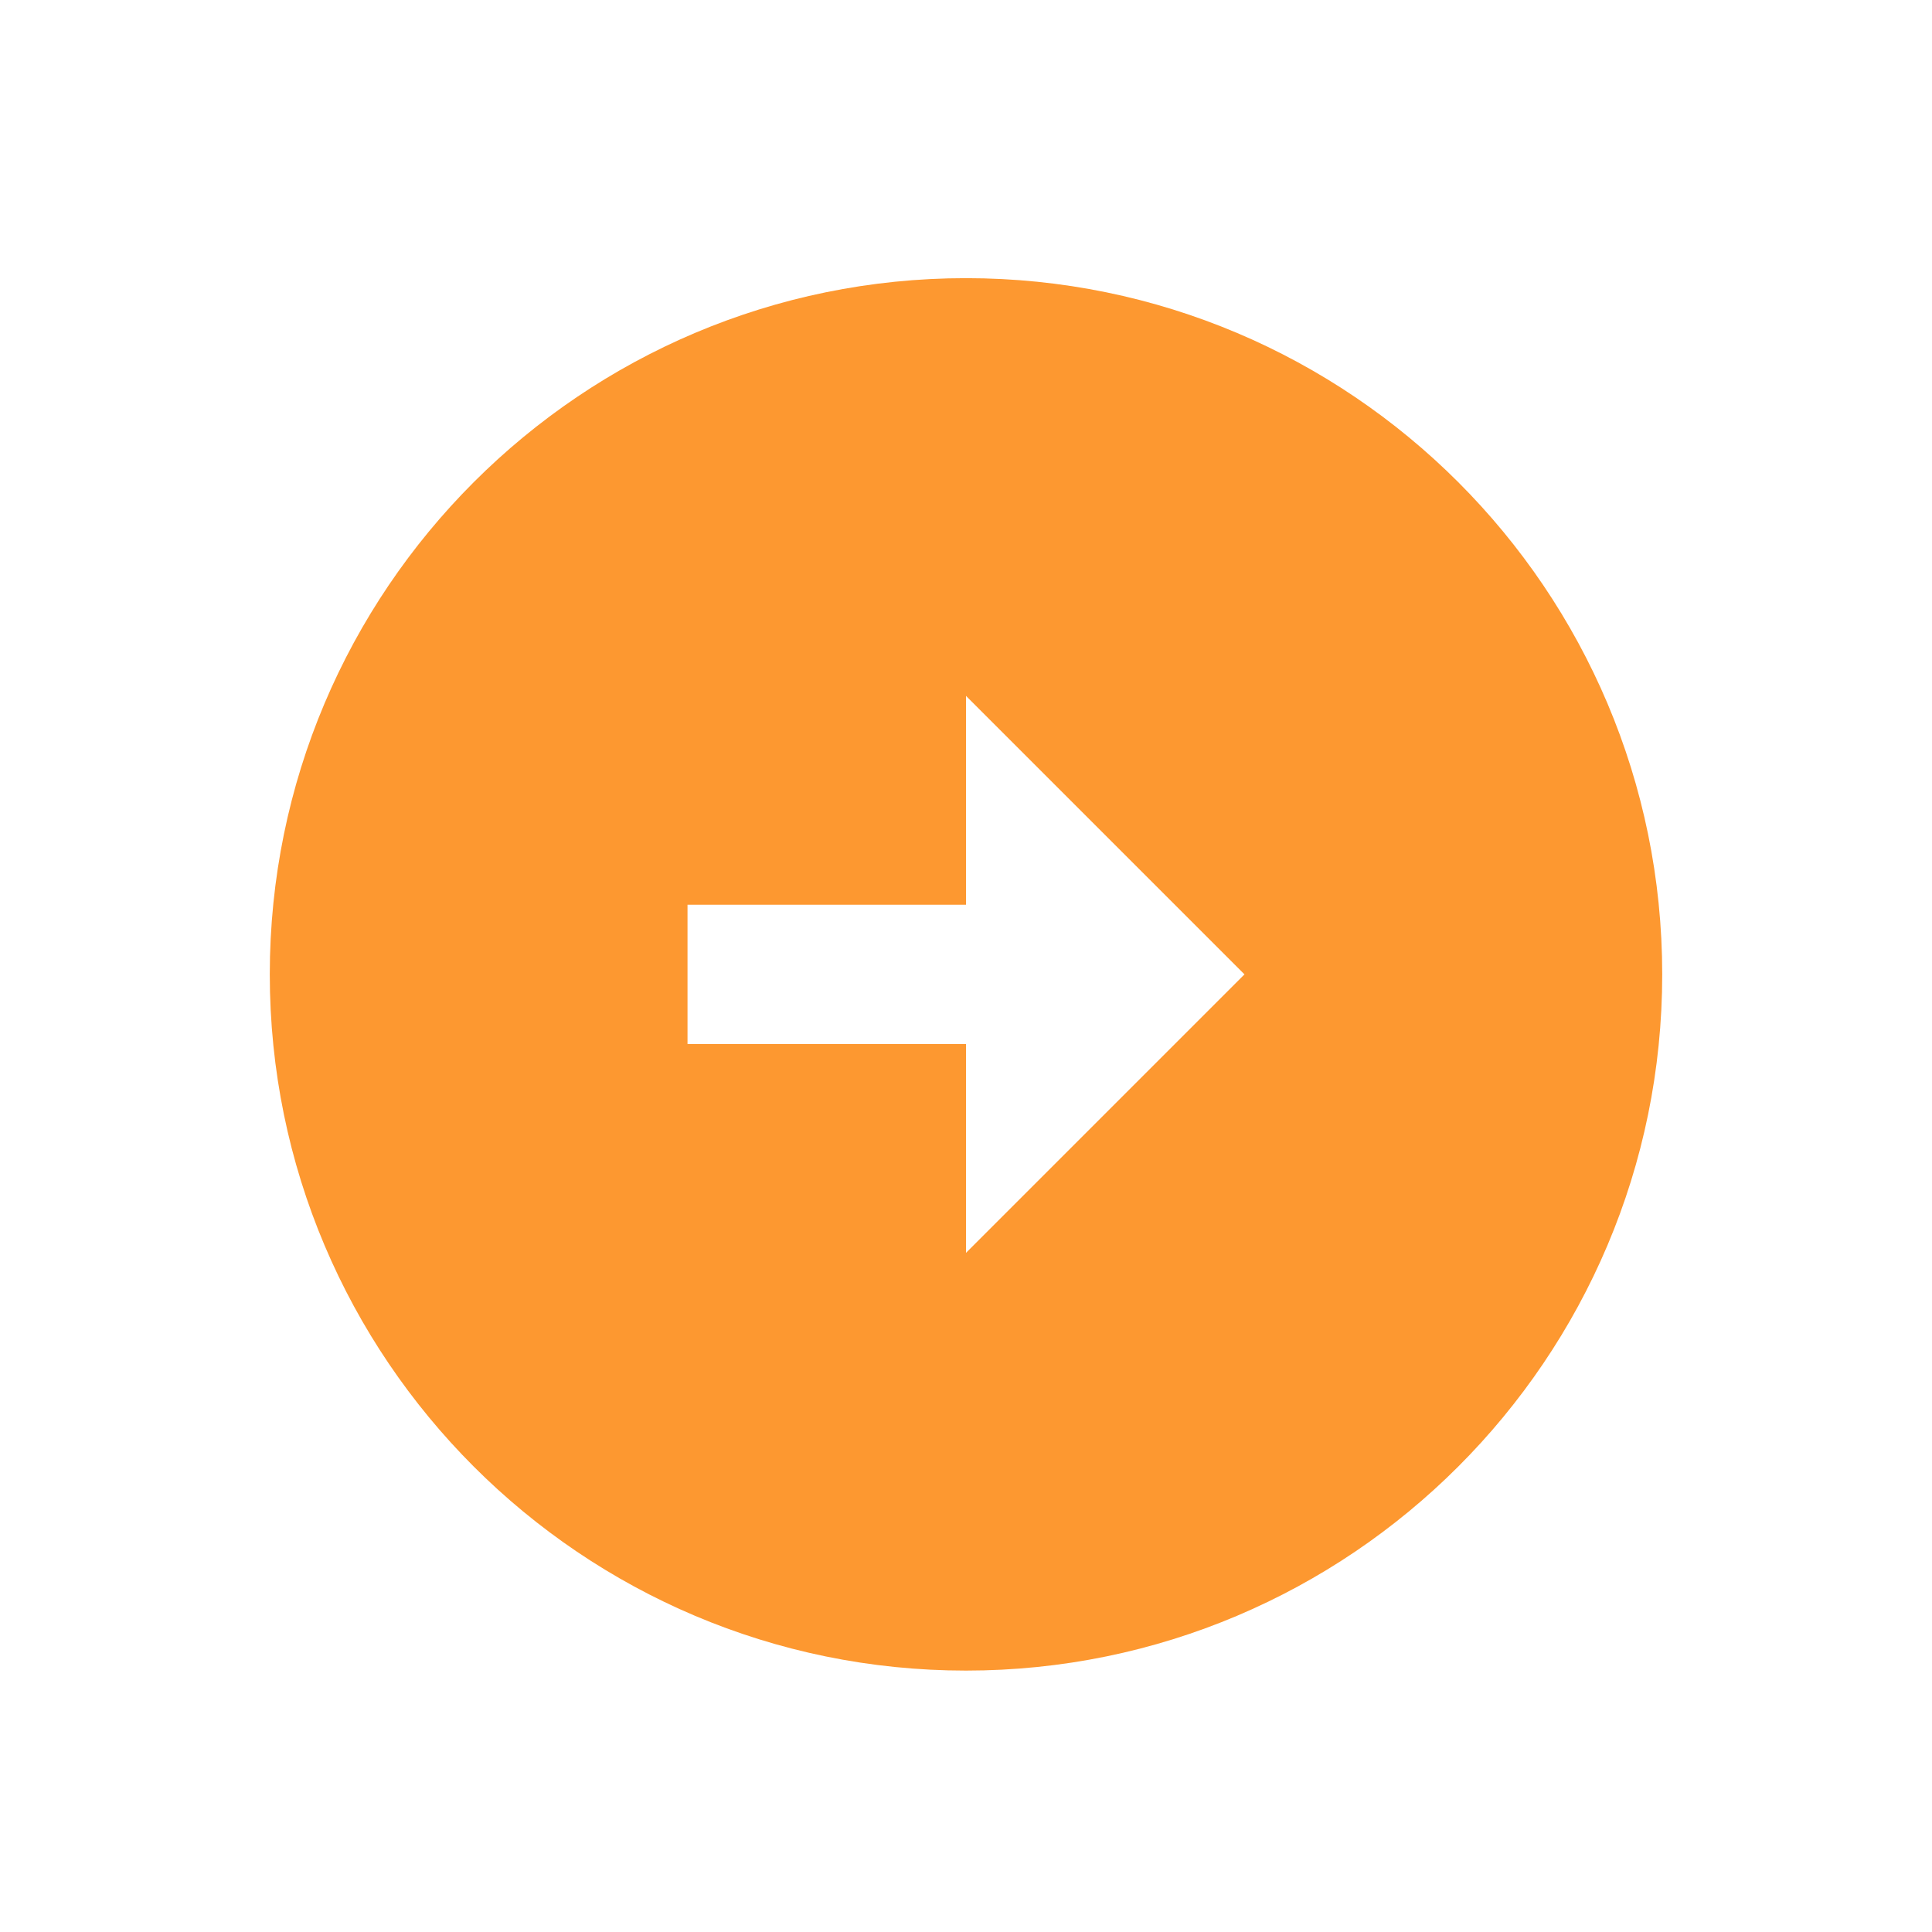 <svg width="111" height="111" viewBox="0 0 111 111" fill="none" xmlns="http://www.w3.org/2000/svg">
<g id="Fl&#195;&#168;che Droite" filter="url(#filter0_d_2340_1376)">
<path id="Ellipse 71" d="M68.5 46.981C68.5 59.684 58.203 69.981 45.5 69.981C32.797 69.981 22.5 59.684 22.5 46.981C22.5 34.279 32.797 23.981 45.5 23.981C58.203 23.981 68.5 34.279 68.5 46.981Z" fill="white"/>
<path id="Vector" d="M85.5 45.981C85.5 23.901 67.58 5.981 45.5 5.981C23.42 5.981 5.5 23.901 5.5 45.981C5.5 68.061 23.42 85.981 45.5 85.981C67.58 85.981 85.5 68.061 85.5 45.981ZM45.5 49.981H29.5V41.981H45.5V29.981L61.5 45.981L45.5 61.981V49.981Z" fill="#FD9830"/>
</g>
<defs>
<filter id="filter0_d_2340_1376" x="0.5" y="0.981" width="110" height="110" filterUnits="userSpaceOnUse" color-interpolation-filters="sRGB">
<feFlood flood-opacity="0" result="BackgroundImageFix"/>
<feColorMatrix in="SourceAlpha" type="matrix" values="0 0 0 0 0 0 0 0 0 0 0 0 0 0 0 0 0 0 127 0" result="hardAlpha"/>
<feOffset dx="10" dy="10"/>
<feGaussianBlur stdDeviation="7.5"/>
<feComposite in2="hardAlpha" operator="out"/>
<feColorMatrix type="matrix" values="0 0 0 0 0.008 0 0 0 0 0.204 0 0 0 0 0.212 0 0 0 0.2 0"/>
<feBlend mode="normal" in2="BackgroundImageFix" result="effect1_dropShadow_2340_1376"/>
<feBlend mode="normal" in="SourceGraphic" in2="effect1_dropShadow_2340_1376" result="shape"/>
</filter>
</defs>
</svg>
